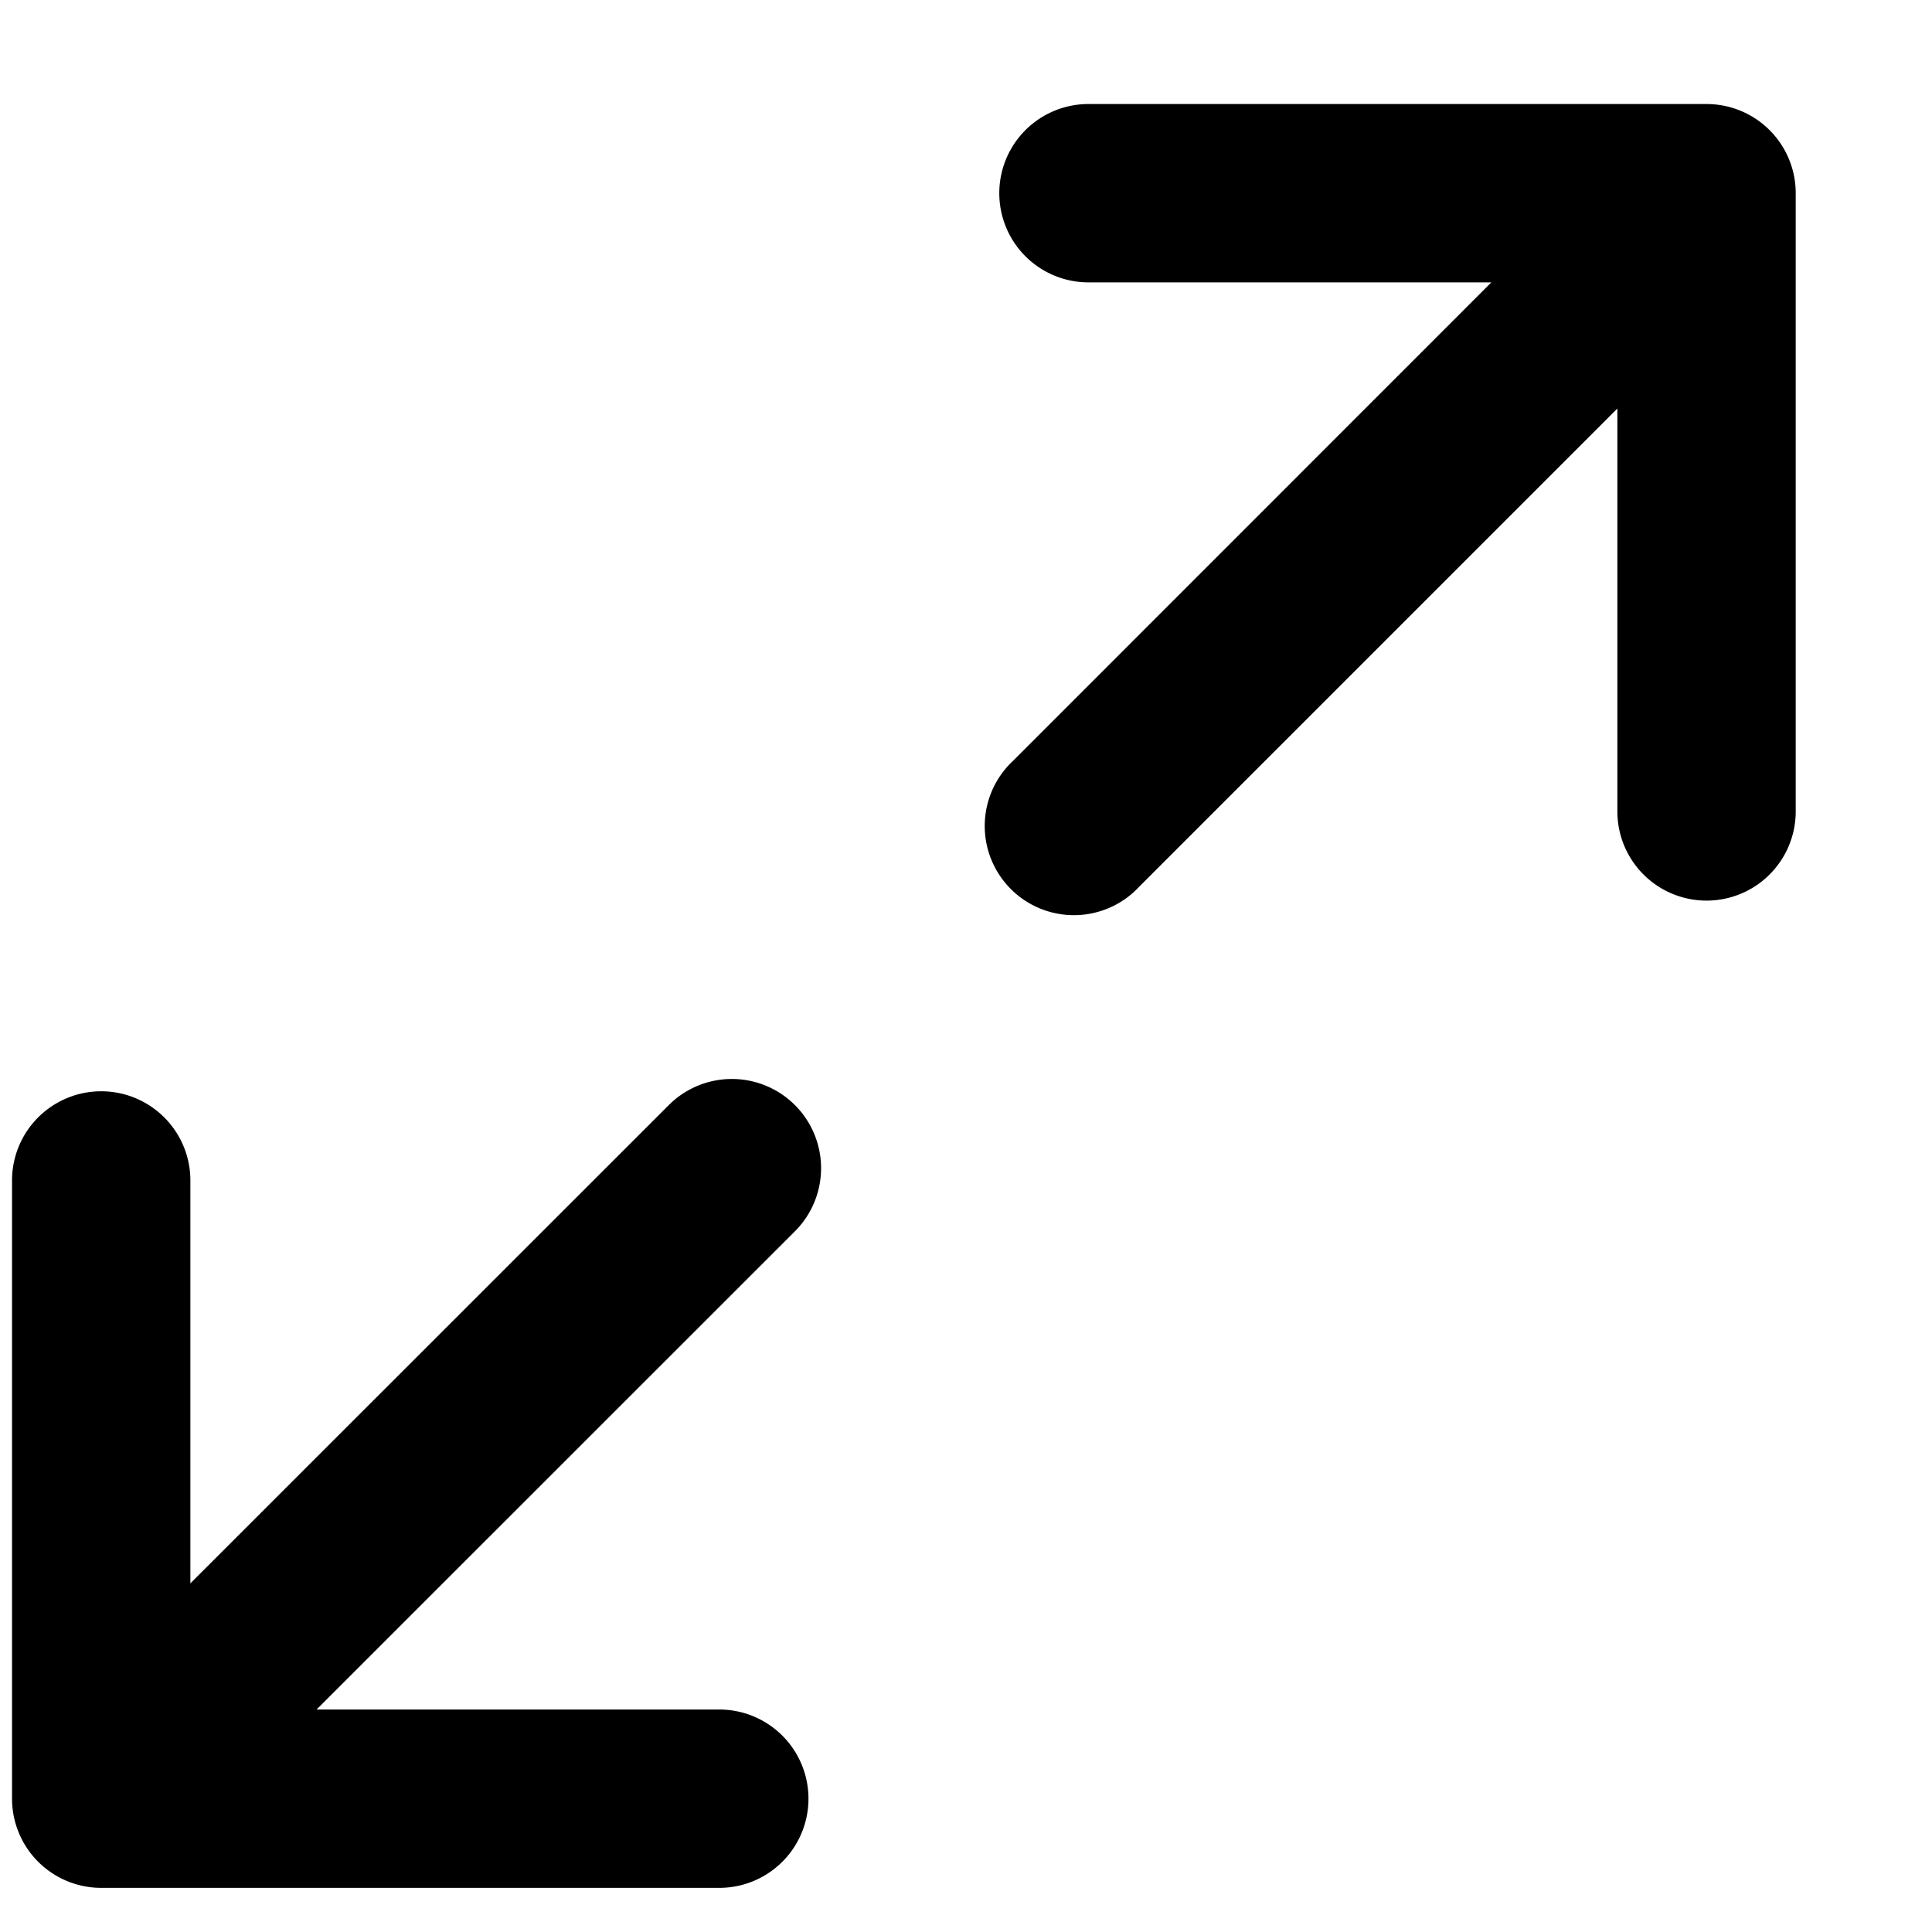 <svg viewBox="0 0 13 13" xmlns="http://www.w3.org/2000/svg"><path d="M11.483.7a.6.6 0 0 1 .6.6v4.16a.6.6 0 1 1-1.2 0V2.749L7.665 5.967a.6.6 0 1 1-.848-.848L10.035 1.9H7.324a.6.6 0 0 1 0-1.2h4.16Z"/><path d="M.681 12.703a.6.6 0 0 1-.6-.6v-4.16a.6.6 0 0 1 1.2 0v2.711L4.5 7.436a.6.6 0 0 1 .849.849L2.13 11.503h2.71a.6.6 0 1 1 0 1.2H.682Z"/></svg>